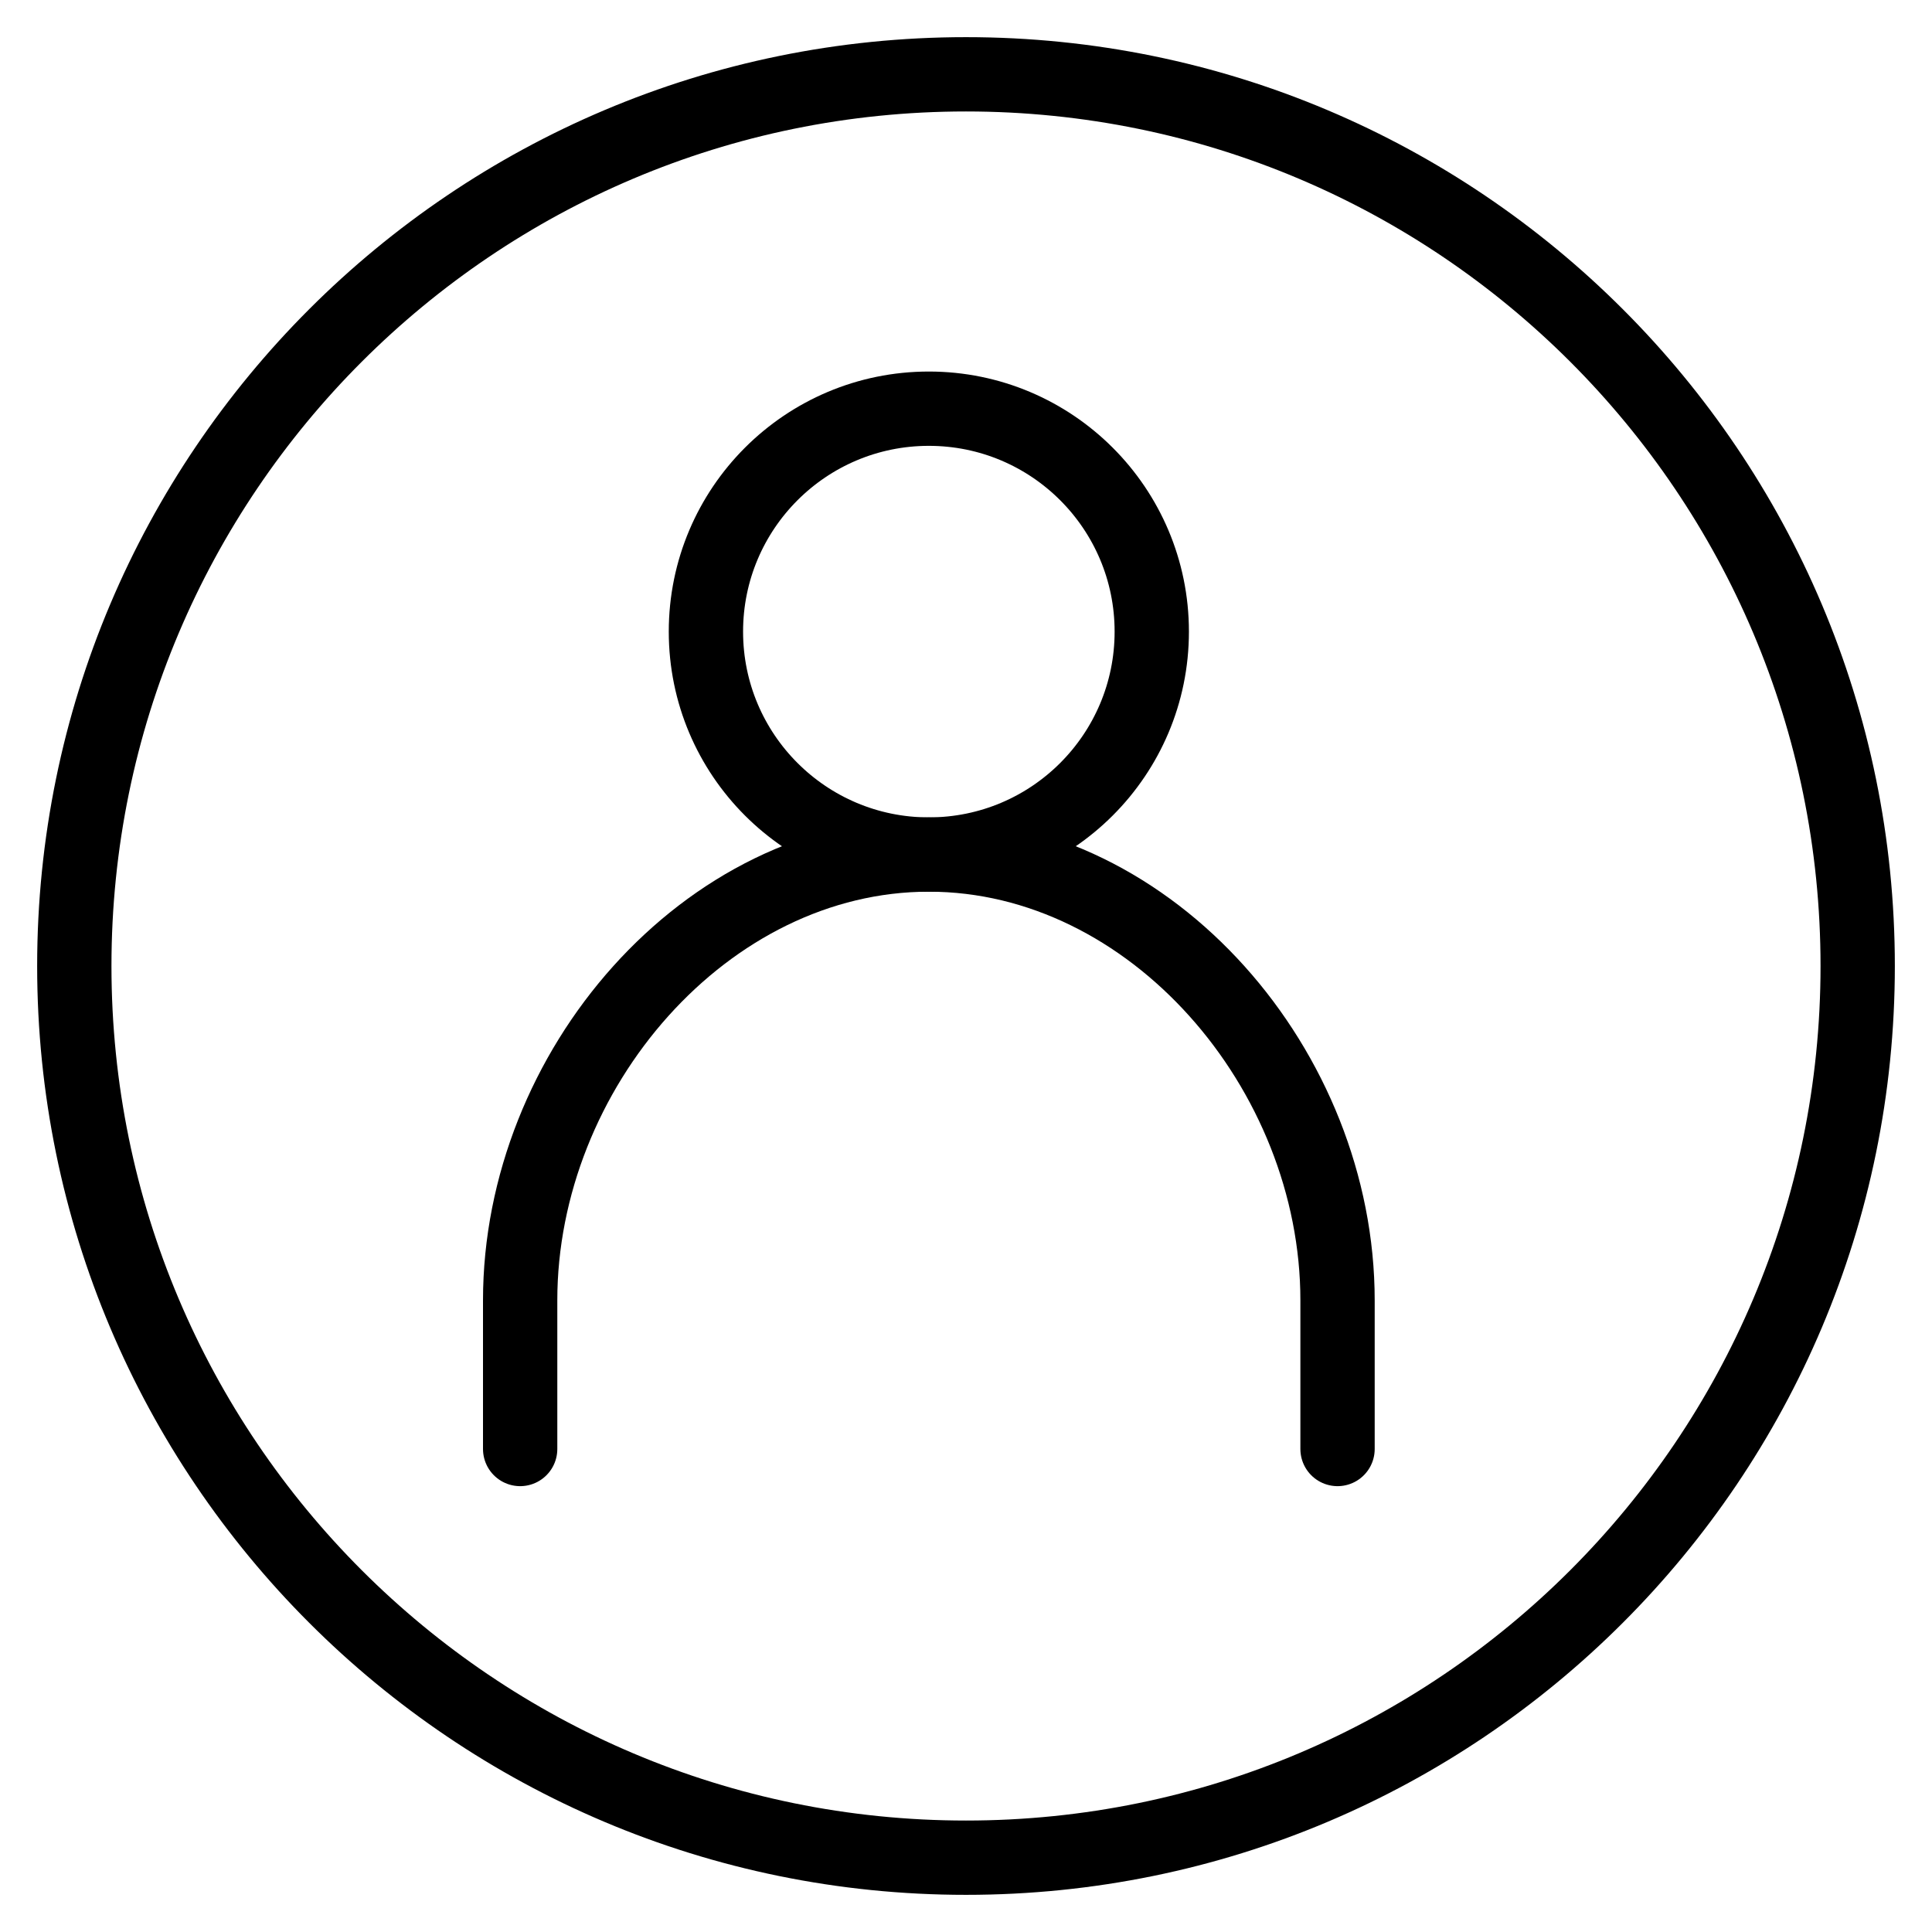 <svg xmlns="http://www.w3.org/2000/svg" width="26" height="26" viewBox="0 0 26 26"><g fill="none"><g stroke="currentColor" stroke-linecap="round" transform="translate(3 3)" stroke-width="1"><circle cx="9.5" cy="5.5" r="3"/><path d="M15 16.5v-2c0-3.098-2.495-6-5.5-6S4 11.402 4 14.5v2"/></g><path fill="currentColor" fill-rule="evenodd" d="M13 24.5c6.351 0 11.5-5.149 11.5-11.5S19.351 1.5 13 1.5S1.5 6.649 1.5 13S6.649 24.5 13 24.5m0 1c6.904 0 12.5-5.596 12.5-12.5S19.904.5 13 .5S.5 6.096.5 13S6.096 25.5 13 25.5" clip-rule="evenodd"/></g></svg>